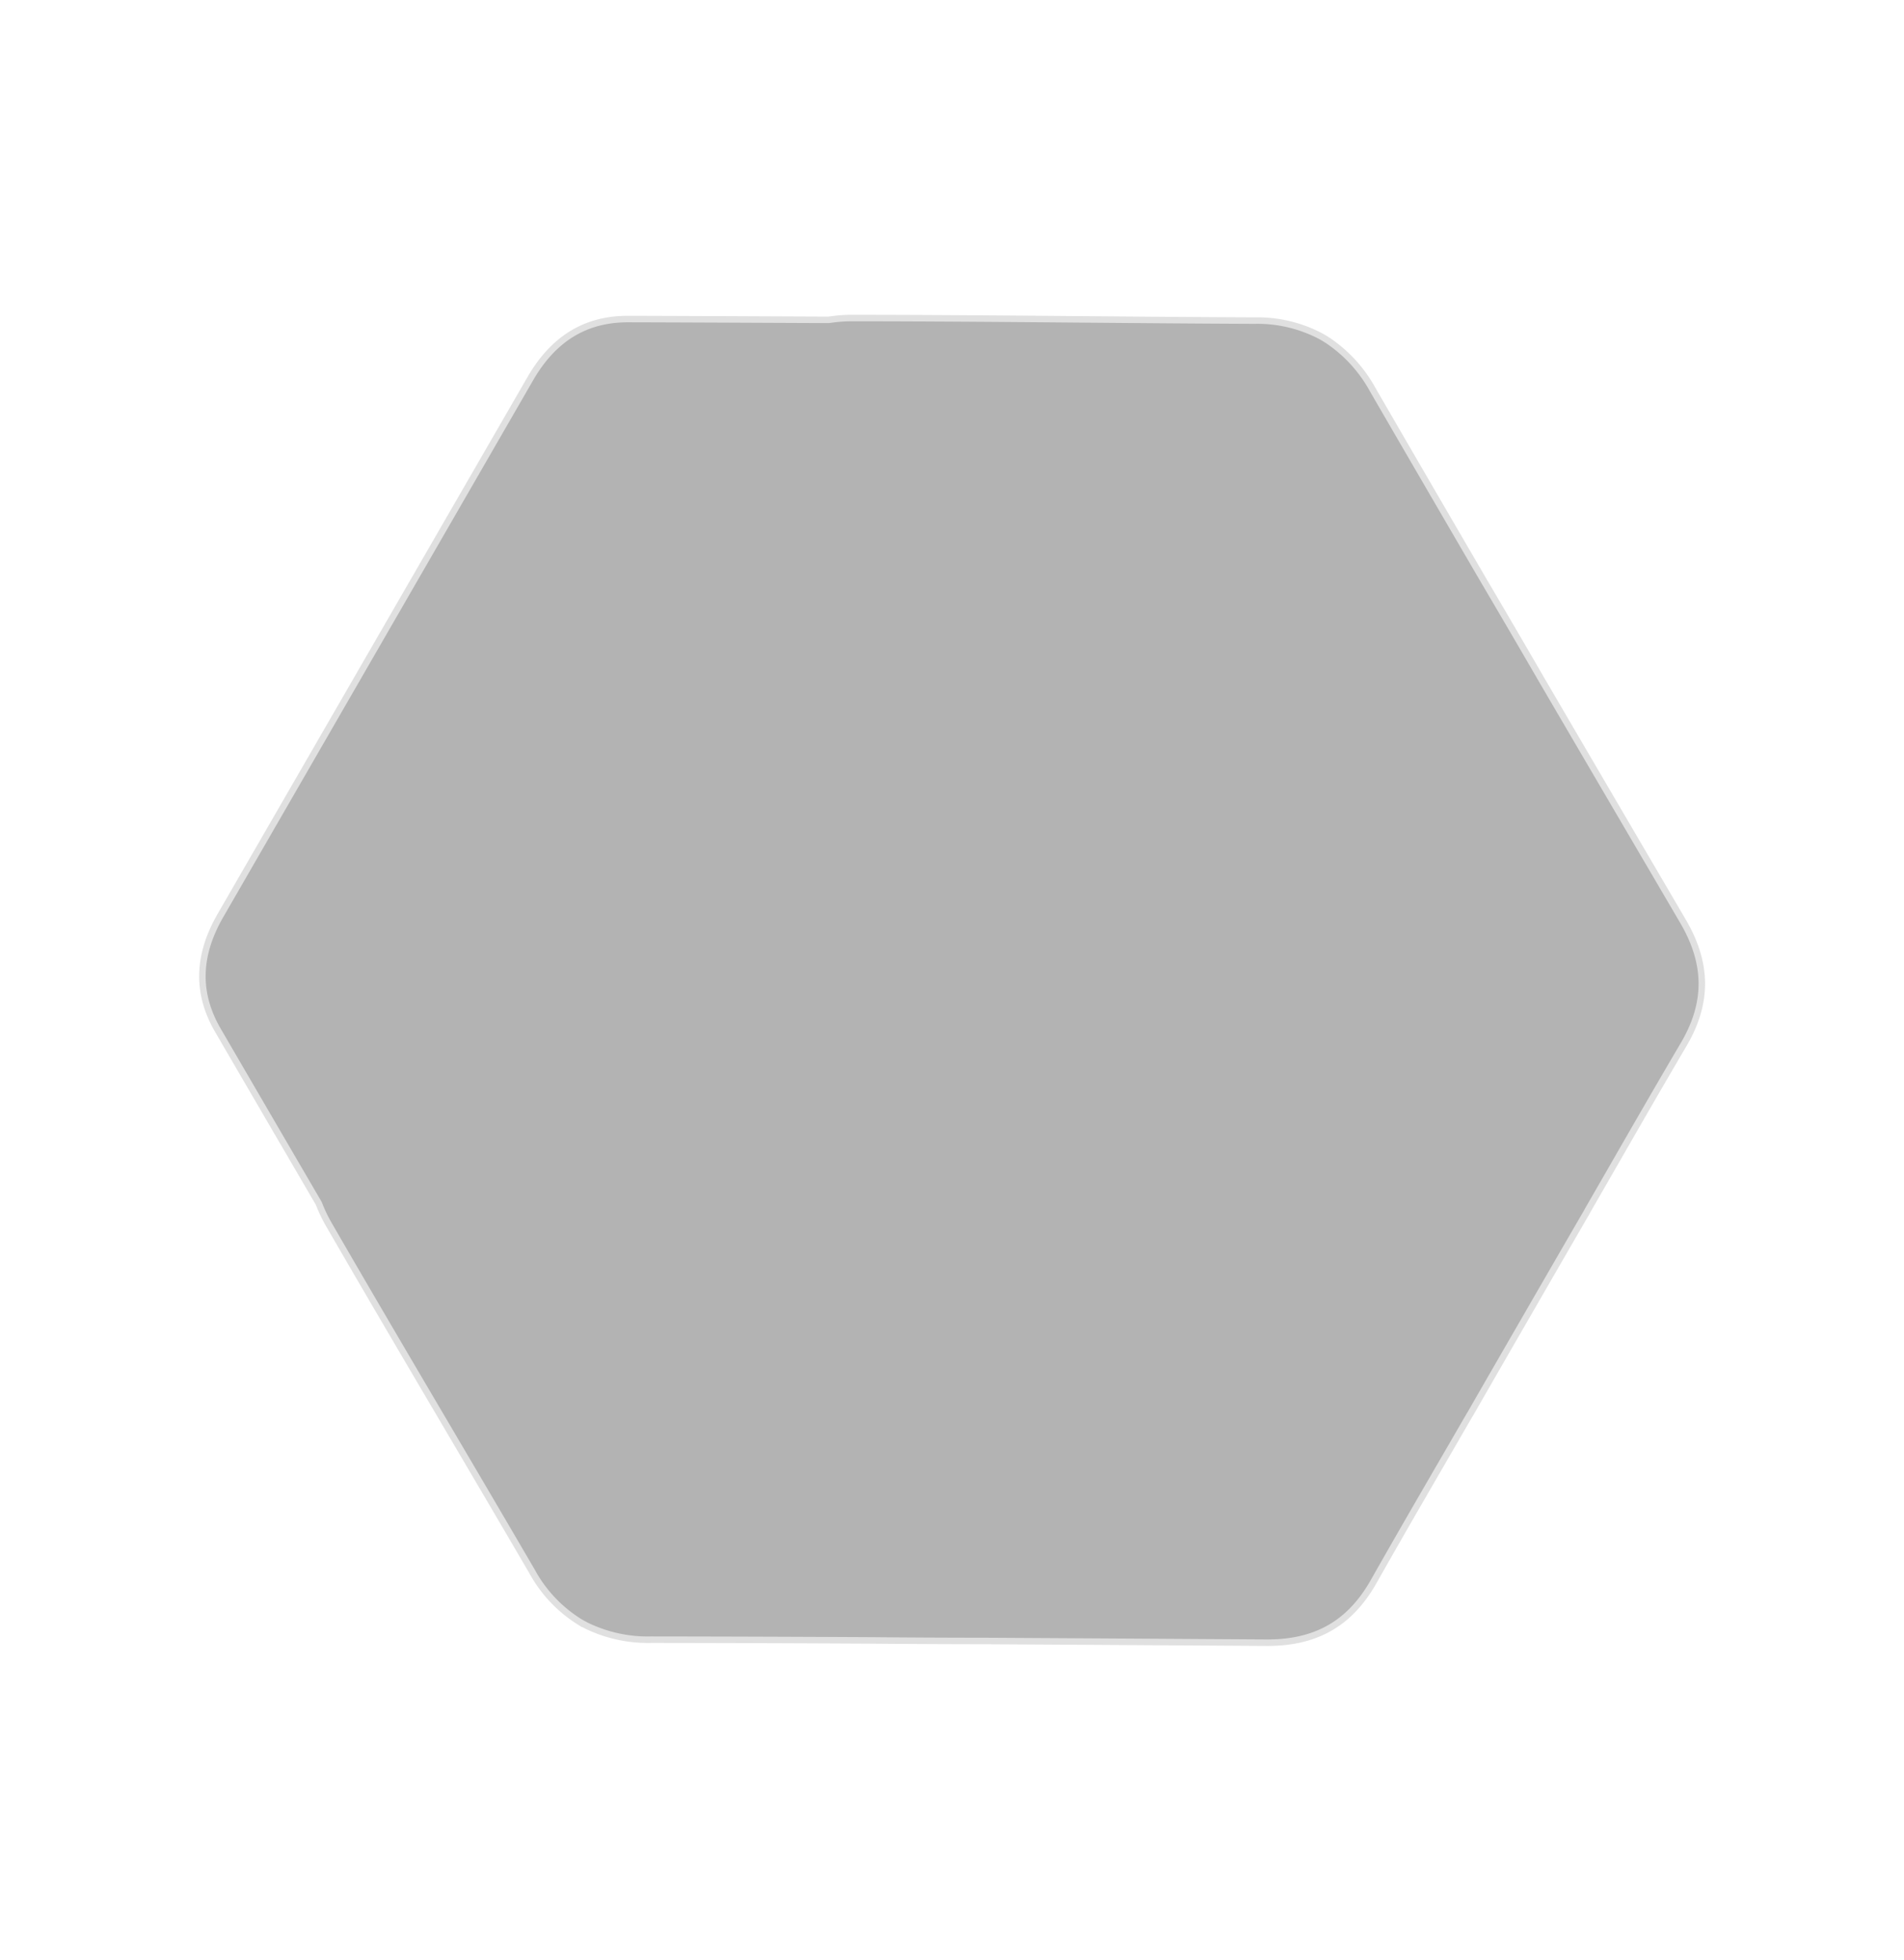 <svg xmlns="http://www.w3.org/2000/svg" width="293.507" height="302.094" viewBox="0 0 293.507 302.094"><defs><style>.a{opacity:0.3;}.b{stroke:#979797;stroke-miterlimit:10;}</style></defs><g class="a" transform="translate(115.05 0.683) rotate(30)"><path class="b" d="M102.531,228.735l-.065,0-.151-.006h-.032A20.967,20.967,0,0,1,92.2,225.7c-7.5-4.287-15.145-8.614-22.537-12.8-10.311-5.836-20.973-11.871-31.4-17.888a22.993,22.993,0,0,1-2.779-1.892l-.174-.137-.192-.11L28.691,189.2q-10.1-5.77-20.189-11.548C2.783,174.368,0,169.28,0,162.1q0-14.952,0-29.906c0-.348,0-.677,0-1q0-8.409,0-16.824T0,97.542c0-.325,0-.651,0-.978q0-14.986,0-29.927C0,59.45,2.783,54.362,8.5,51.083c6.08-3.49,12.271-7.027,18.257-10.447q4.18-2.388,8.36-4.778l.192-.11.173-.137a23.1,23.1,0,0,1,2.78-1.889C48.68,27.714,59.326,21.688,69.622,15.86,77.029,11.667,84.687,7.333,92.2,3.036A20.96,20.96,0,0,1,102.28.008h.047l.084,0,.083,0h.112c.271,0,.565.008.873.025l.155.006h-.016A21.659,21.659,0,0,1,113.3,3.135c8.874,5.106,18.524,10.637,29.5,16.909,5.711,3.234,10.784,6.13,15.519,8.858q15.724,8.962,31.434,17.894l5.927,3.372c6.609,3.76,9.657,8.971,9.6,16.4-.063,7.311-.05,14.738-.037,21.919q.006,3.728.01,7.455v.1c.006.184.012.374.012.563-.014,5.5-.015,11.033-.015,16.225v3.085c0,5.189,0,10.717.015,16.229,0,.183-.006.373-.012.56v.094q0,3.728-.01,7.455c-.013,7.183-.026,14.611.037,21.922.061,7.423-2.988,12.632-9.6,16.4l-8.236,4.686q-14.559,8.283-29.112,16.573c-5.319,3.065-10.536,6.043-15.519,8.857C131.4,215.2,122.027,220.575,113.3,225.6a21.609,21.609,0,0,1-9.672,3.105h-.011l-.14.006C103.117,228.725,102.809,228.735,102.531,228.735Z"/></g></svg>